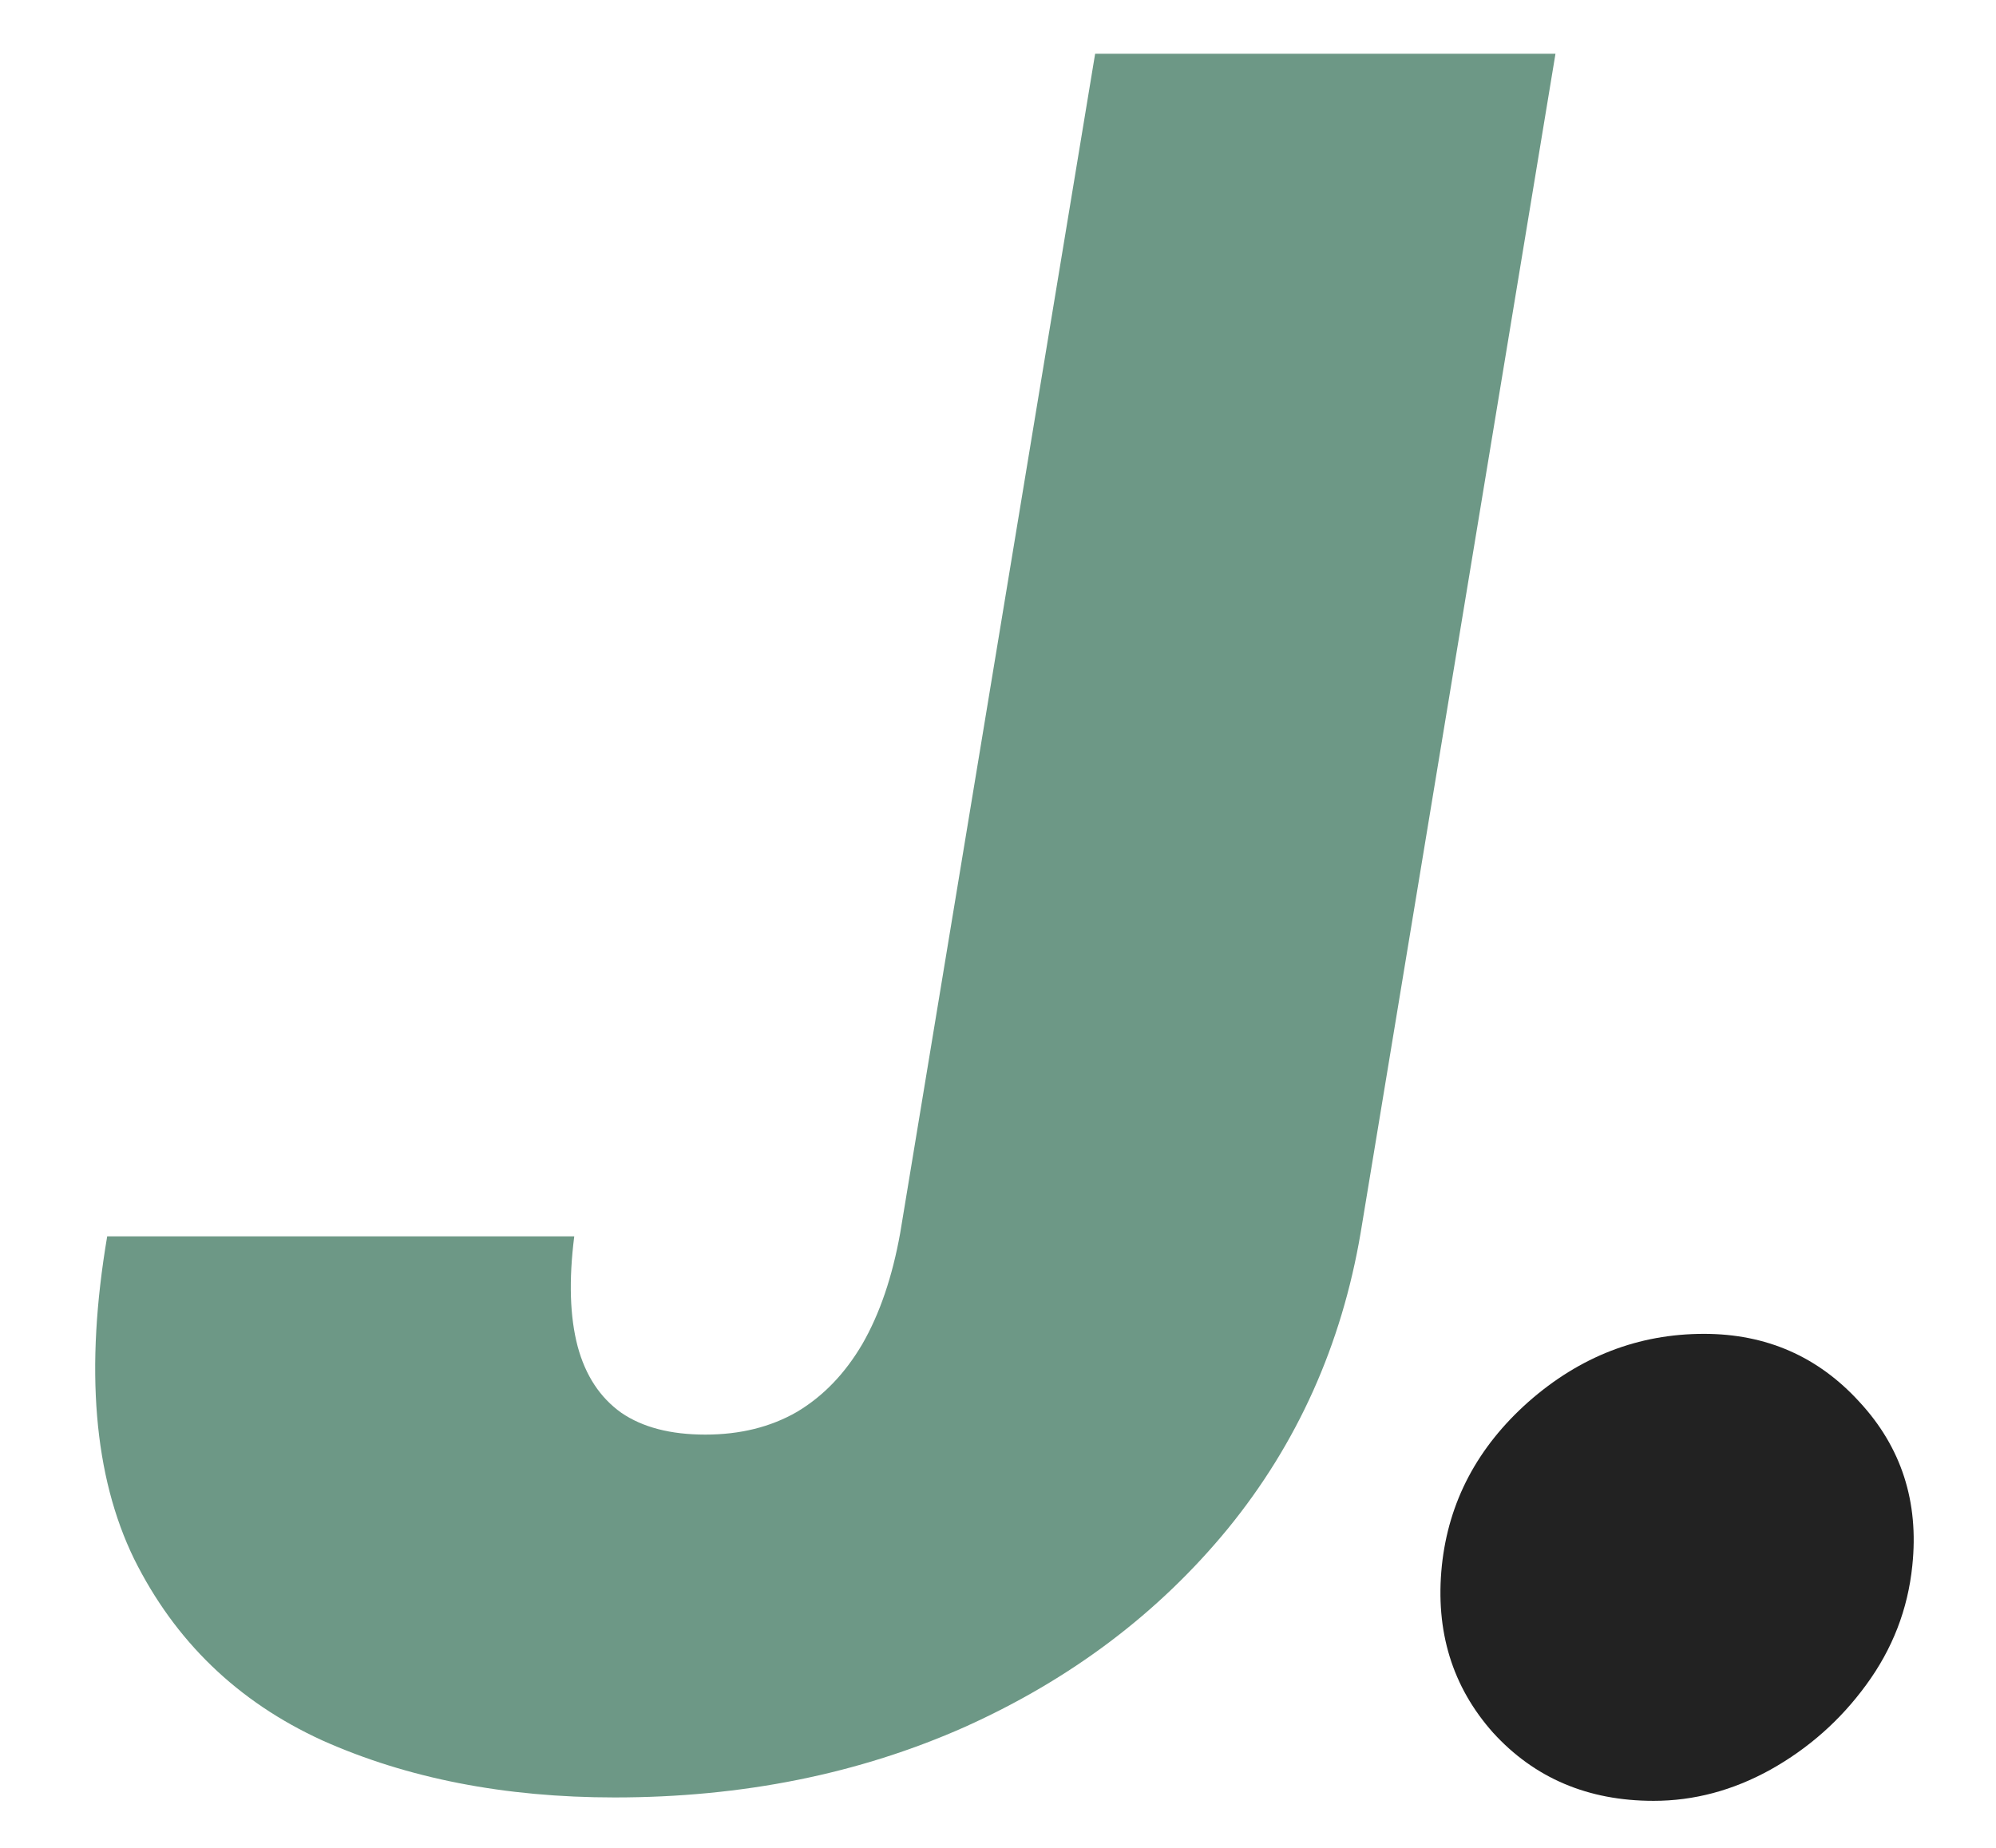 <svg width="27" height="25" viewBox="0 0 27 25" fill="none" xmlns="http://www.w3.org/2000/svg">
<path d="M14.814 0.727H21.041L18.405 16.682C18.147 18.197 17.549 19.53 16.609 20.682C15.67 21.826 14.484 22.72 13.052 23.364C11.621 24 10.041 24.318 8.314 24.318C6.829 24.318 5.511 24.061 4.359 23.546C3.215 23.023 2.367 22.204 1.814 21.091C1.268 19.97 1.147 18.515 1.45 16.727H7.768C7.693 17.318 7.708 17.814 7.814 18.216C7.92 18.61 8.117 18.909 8.405 19.114C8.693 19.311 9.071 19.409 9.541 19.409C10.011 19.409 10.424 19.307 10.78 19.102C11.136 18.89 11.431 18.583 11.666 18.182C11.901 17.773 12.071 17.273 12.177 16.682L14.814 0.727Z" fill="#6D9886"/>
<path d="M22.368 24.364C21.482 24.364 20.758 24.057 20.198 23.443C19.645 22.822 19.413 22.068 19.504 21.182C19.595 20.318 19.985 19.579 20.675 18.966C21.372 18.352 22.163 18.046 23.05 18.046C23.891 18.046 24.592 18.352 25.152 18.966C25.72 19.579 25.959 20.318 25.868 21.182C25.808 21.773 25.599 22.311 25.243 22.796C24.895 23.273 24.463 23.655 23.948 23.943C23.44 24.224 22.913 24.364 22.368 24.364Z" fill="#222222"/>
</svg>

